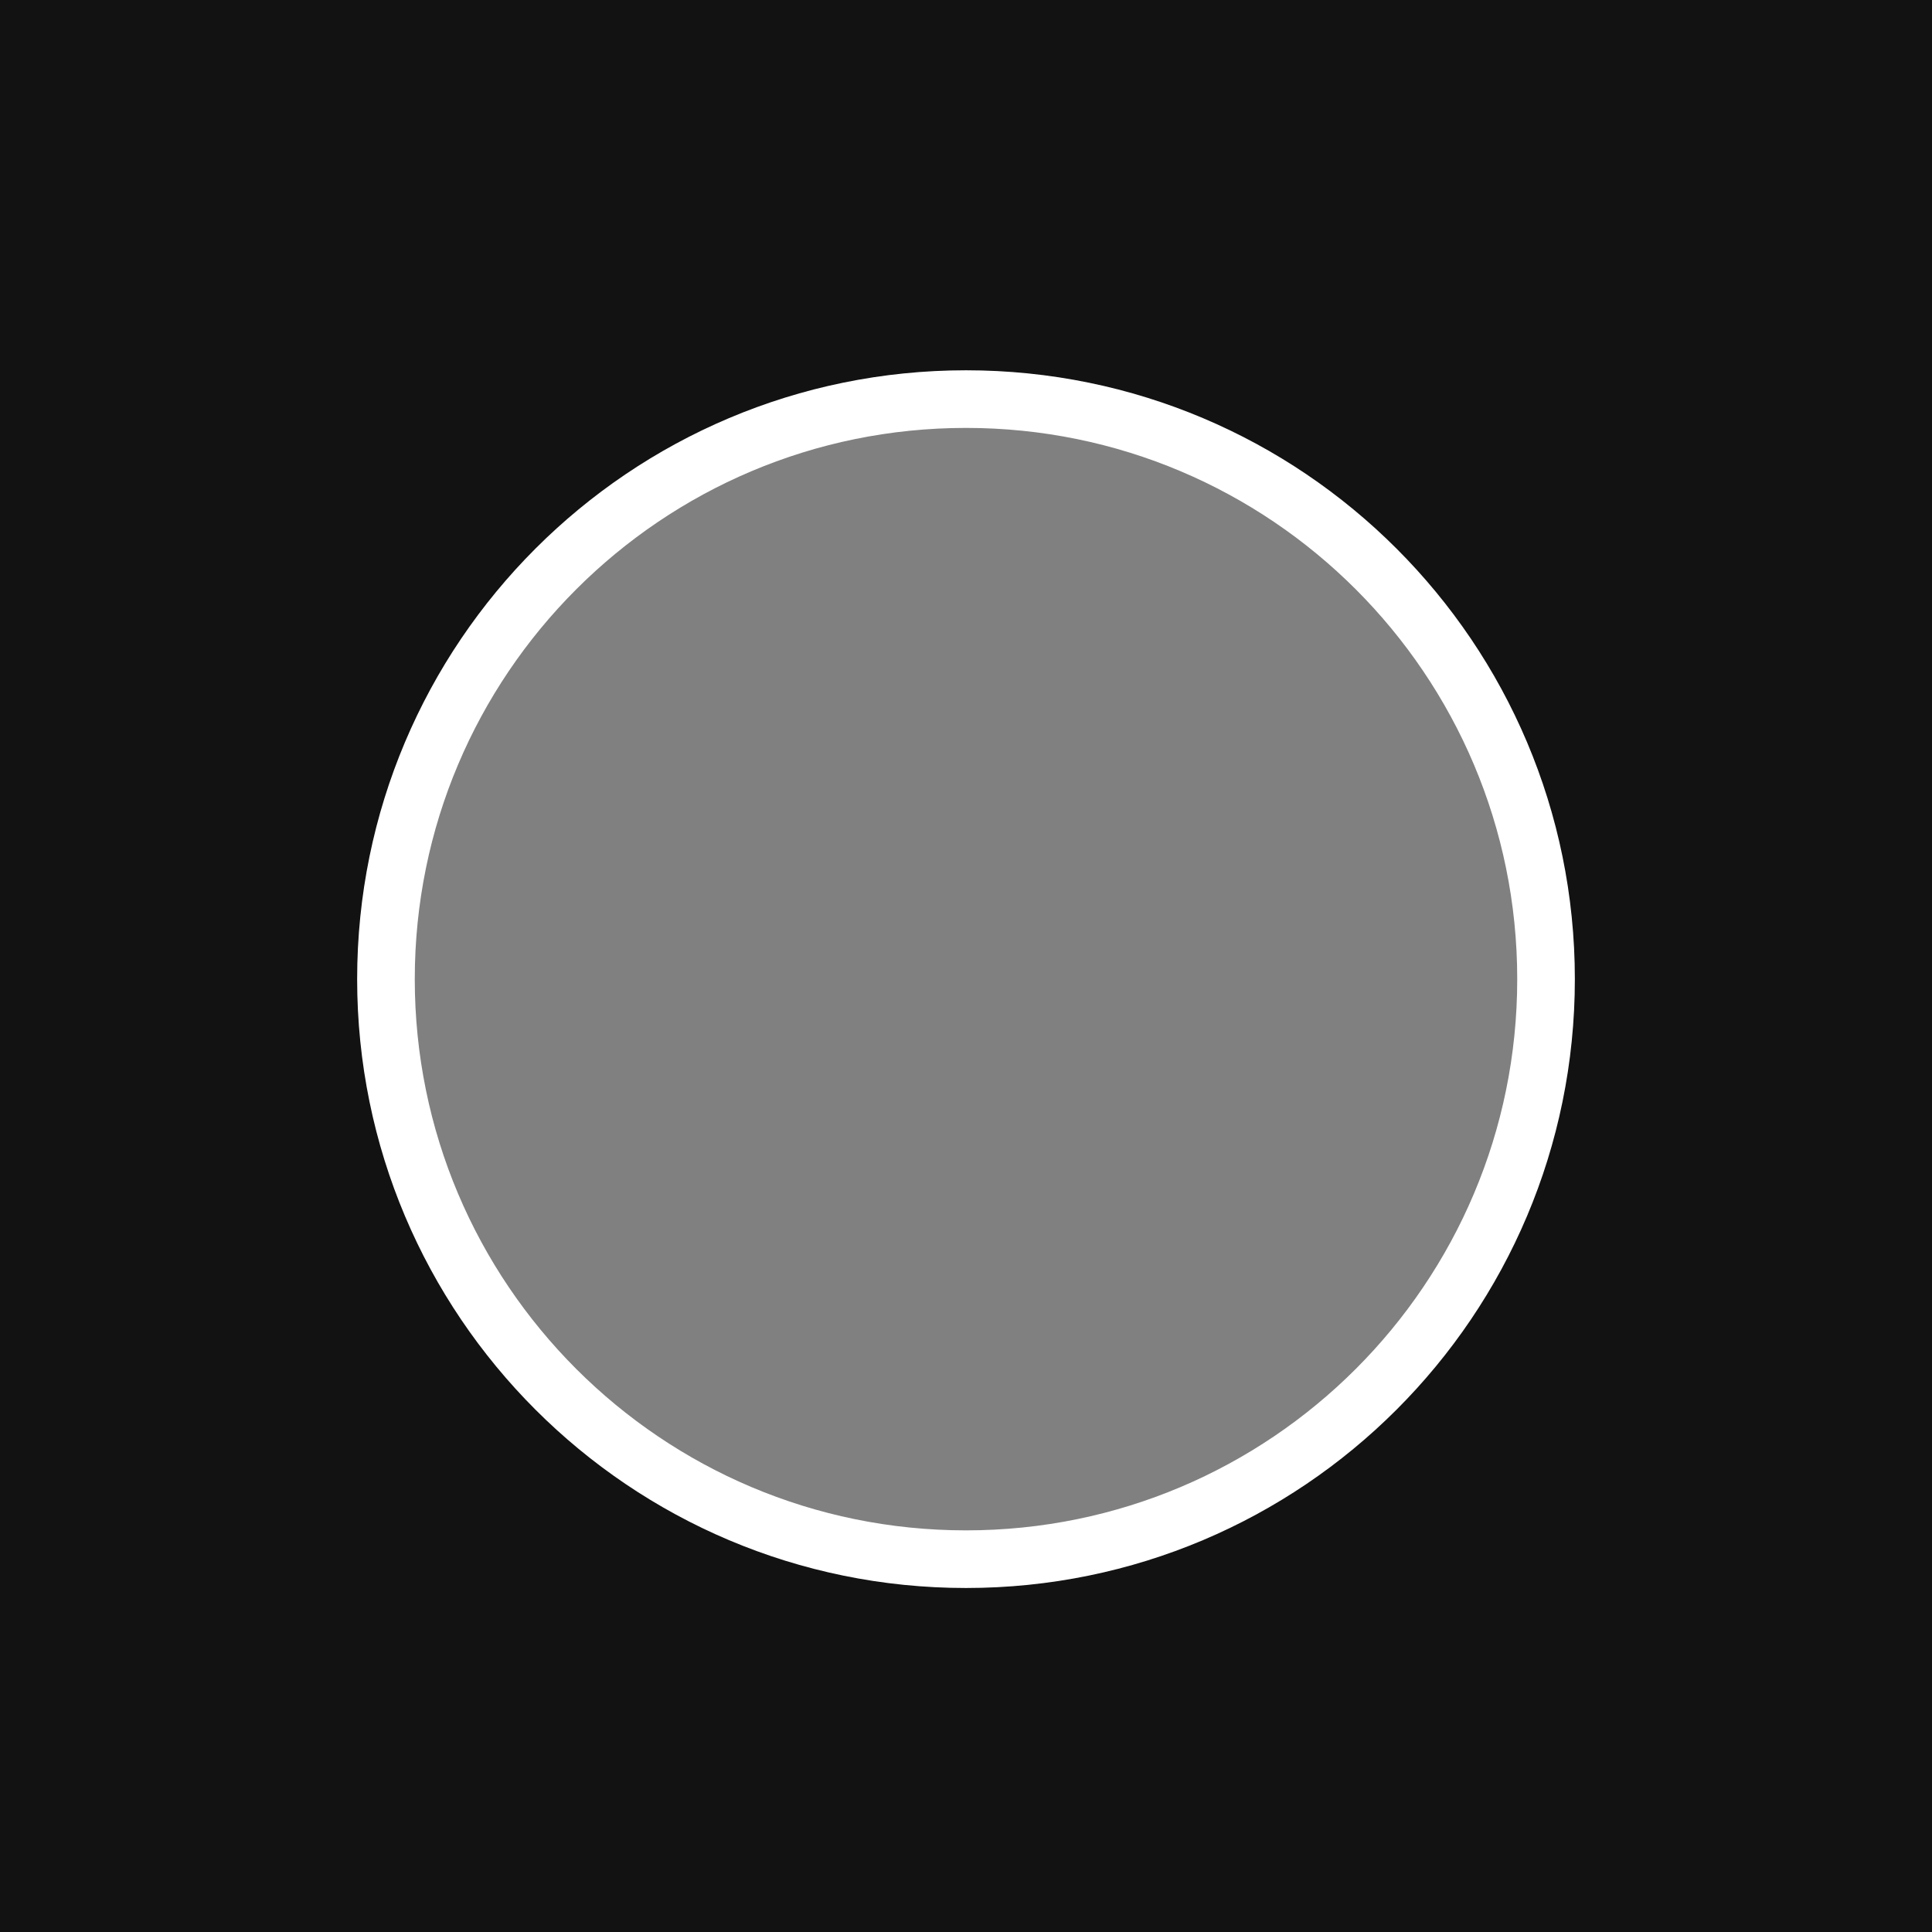 <?xml version="1.0" encoding="UTF-8"?>
<svg id="Layer_2" data-name="Layer 2" xmlns="http://www.w3.org/2000/svg" width="175" height="175" viewBox="0 0 175 175">
  <rect x="0" y="0" width="175" height="175" fill="#808080" stroke="none"/>
  <defs>
    <style>
      .cls-1 {
        fill: #121212;
      }

      .cls-2 {
        fill: none;
        stroke: #fff;
        stroke-miterlimit: 10;
        stroke-width: 5.22px;
      }
    </style>
  </defs>
  <g id="SPT_MaskSimple">
    <g id="Body">
      <path id="BodyMask" class="cls-1" d="M0,0V175H175V0H0ZM87.5,141.23c-29.02,0-52.54-23.52-52.54-52.54s23.52-52.54,52.54-52.54,52.54,23.52,52.54,52.54-23.52,52.54-52.54,52.54Z"/>
      <path id="Body-2" data-name="Body" class="cls-2" d="M140.04,88.69c0,29.02-23.52,52.54-52.54,52.54s-52.54-23.52-52.54-52.54,23.52-52.54,52.54-52.54,52.54,23.52,52.54,52.54"/>
    </g>
  </g>
</svg>